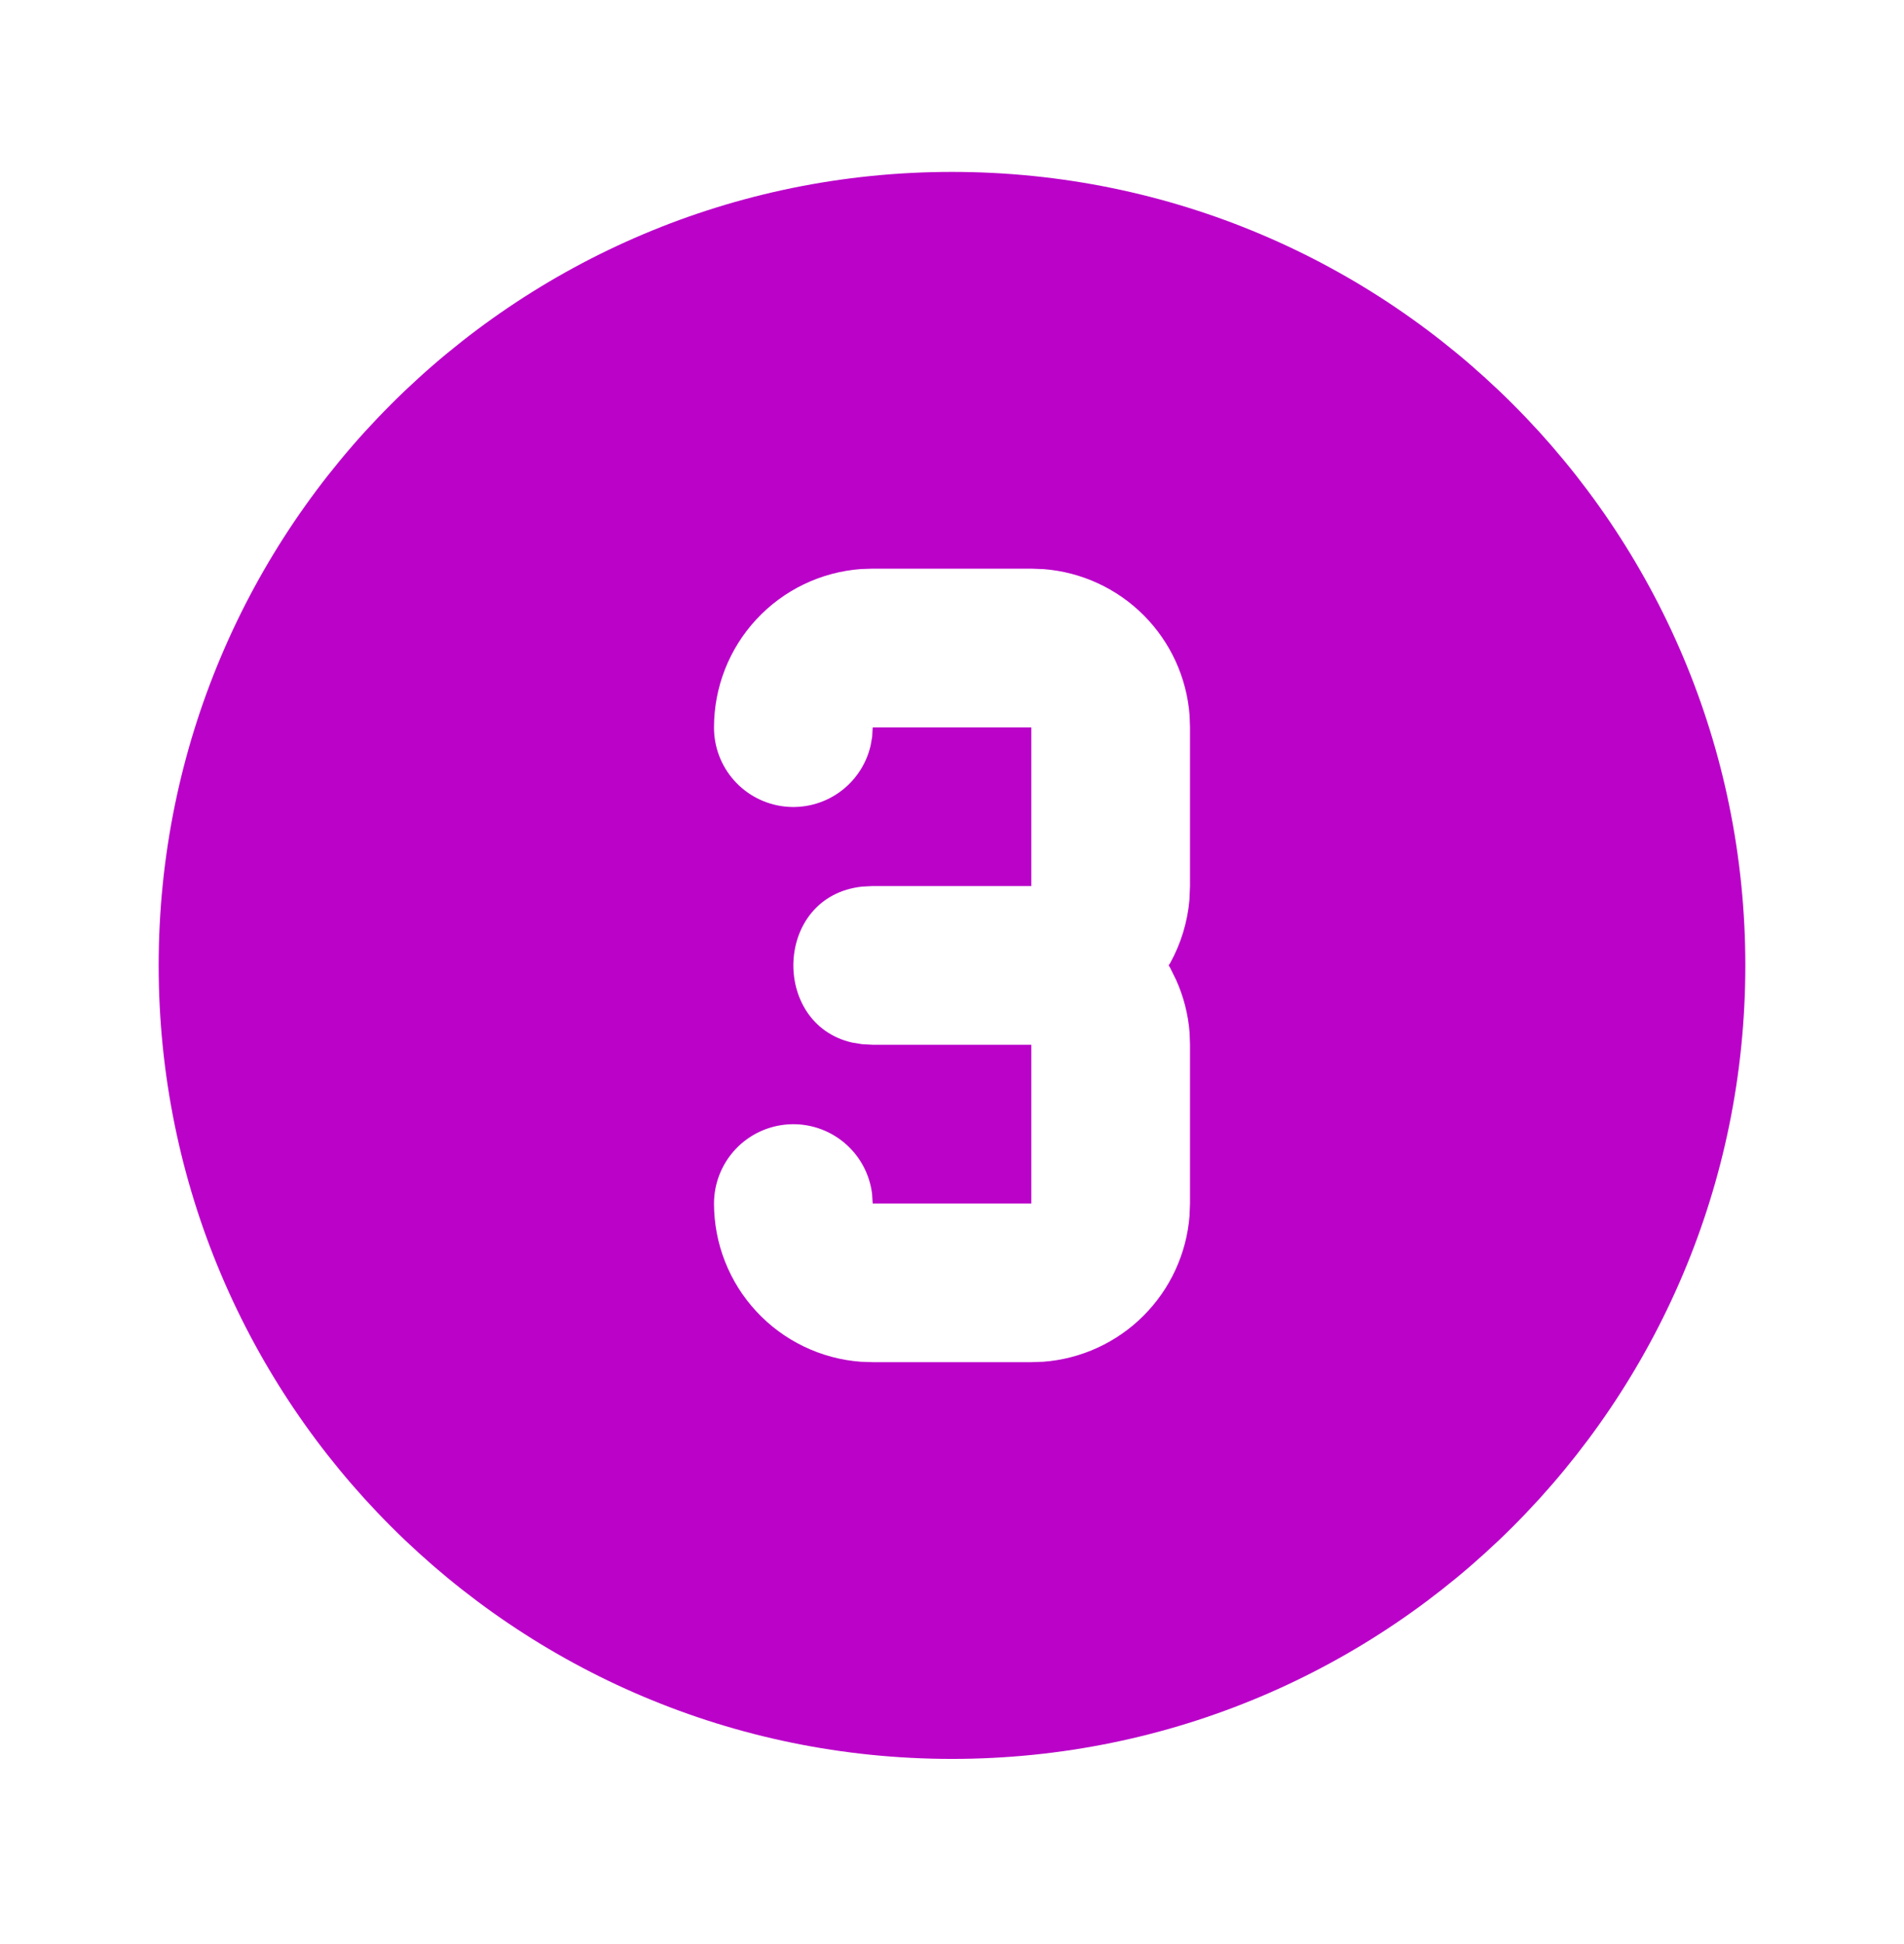 <svg width="48" height="49" viewBox="0 0 48 49" fill="none" xmlns="http://www.w3.org/2000/svg">
<g id="tabler-icon-circle-3-filled">
<path id="Vector" d="M24 4.333C35.046 4.333 44 13.287 44 24.333C44 35.379 35.046 44.333 24 44.333C12.954 44.333 4 35.379 4 24.333C4 13.287 12.954 4.333 24 4.333ZM26 14.333H22L21.7 14.343C20.694 14.419 19.753 14.872 19.067 15.612C18.381 16.352 18 17.324 18 18.333C17.998 18.825 18.178 19.3 18.504 19.668C18.83 20.035 19.28 20.27 19.768 20.327C20.257 20.384 20.749 20.259 21.151 19.976C21.553 19.693 21.837 19.272 21.948 18.793L21.988 18.567L22 18.333H26V22.333H22L21.734 22.347C19.512 22.587 19.426 25.807 21.478 26.277L21.734 26.319L22 26.333H26V30.333H22L21.986 30.099C21.926 29.593 21.675 29.129 21.284 28.802C20.893 28.475 20.392 28.309 19.883 28.339C19.374 28.369 18.896 28.592 18.546 28.962C18.196 29.333 18.001 29.823 18 30.333C18 31.342 18.381 32.314 19.067 33.054C19.753 33.794 20.694 34.248 21.7 34.323L22 34.333H26L26.3 34.323C27.252 34.252 28.148 33.842 28.824 33.167C29.5 32.493 29.913 31.599 29.988 30.647L30 30.333V26.333L29.99 26.033C29.955 25.572 29.84 25.121 29.65 24.699L29.5 24.395L29.462 24.331L29.502 24.271C29.772 23.781 29.937 23.239 29.986 22.681L30 22.333V18.333L29.99 18.033C29.918 17.081 29.509 16.186 28.834 15.509C28.16 14.833 27.266 14.42 26.314 14.345L26 14.333Z" fill="#BA02C9"/>
</g>
</svg>
